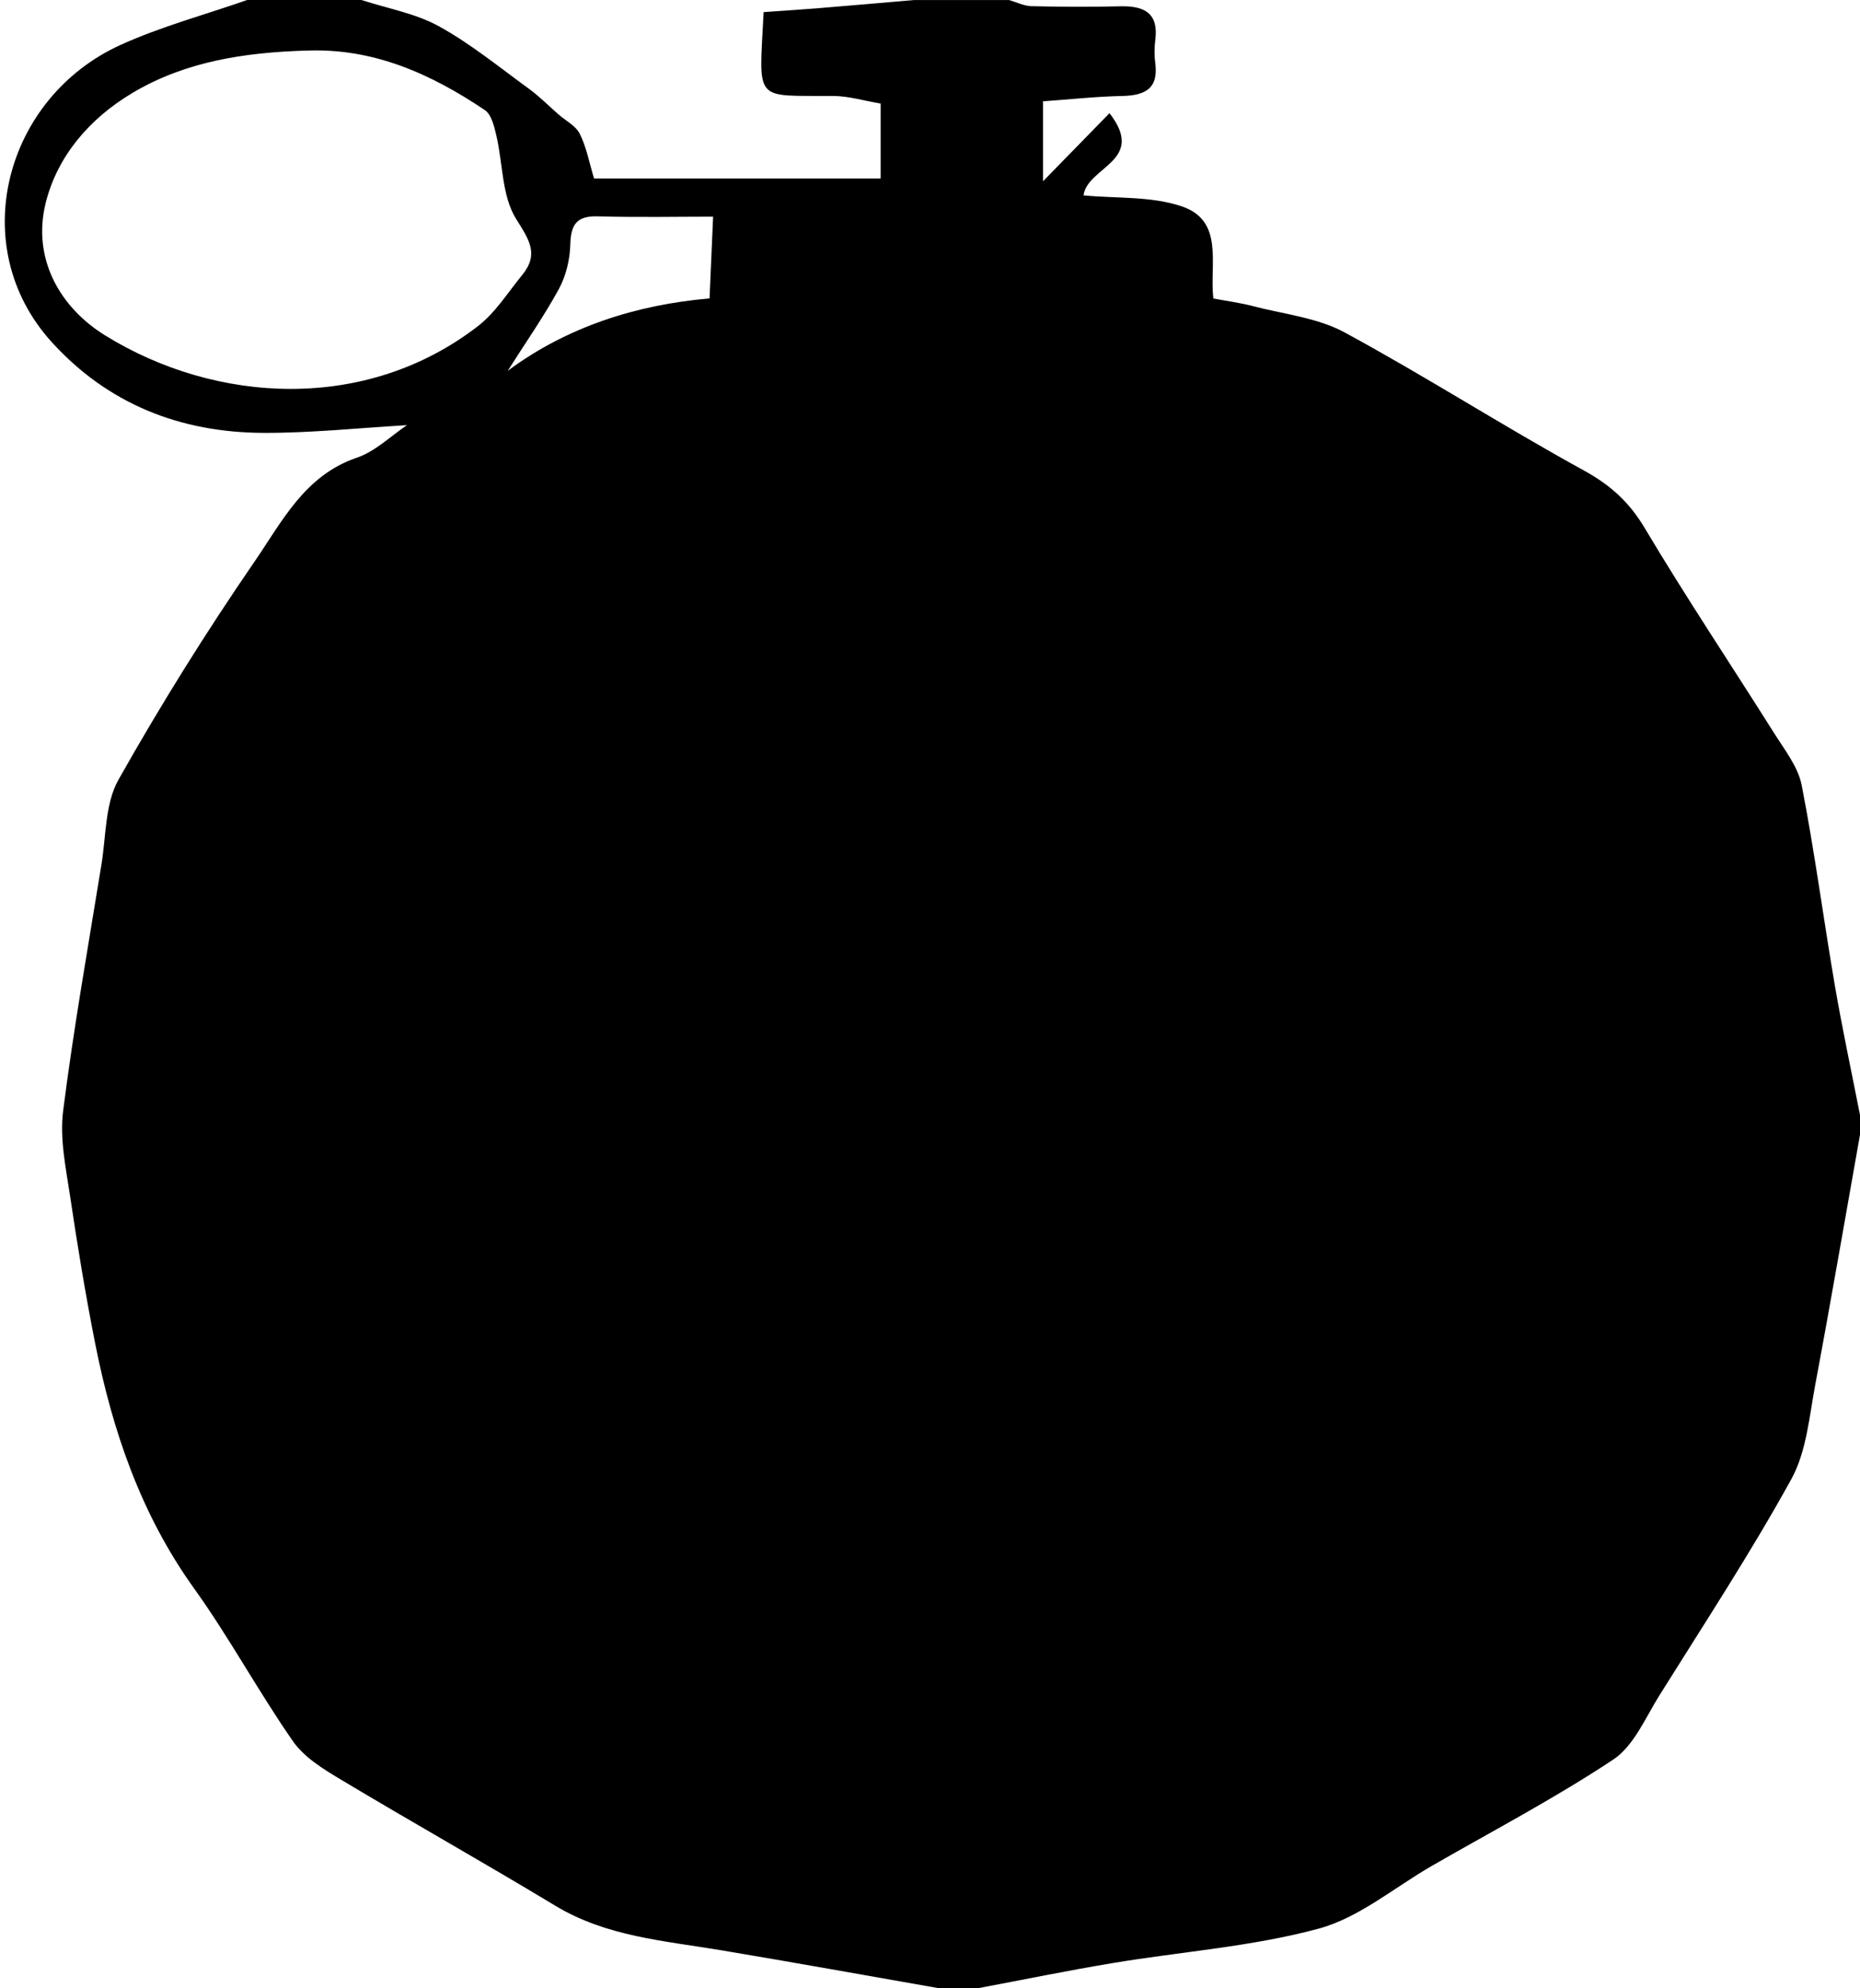 <svg id="Layer_1" data-name="Layer 1" xmlns="http://www.w3.org/2000/svg" viewBox="0 0 292 312">
  <g id="_8AzBBe.tif" data-name="8AzBBe.tif">
    <g>
      <path class="cls-1" d="m38.8,0C44.78,0,50.76,0,56.75,0c4.07,1.33,8.46,2.09,12.15,4.12,4.99,2.75,9.47,6.42,14.11,9.79,1.65,1.2,3.11,2.68,4.65,4.03,1.15,1.01,2.74,1.8,3.37,3.08,1.05,2.11,1.48,4.53,2.23,6.99,7.55,0,15.01,0,22.46,0s15.1,0,22.53,0v-11.76c-2.61-.44-5.01-1.17-7.4-1.19-12.66-.1-11.68,1.2-10.97-13.16,2.75-.2,5.58-.37,8.41-.6,5.06-.41,10.12-.86,15.18-1.29,4.98,0,9.97,0,14.95,0,1.17.33,2.33.93,3.51.96,4.65.11,9.3.13,13.95.02,3.77-.09,6.06,1.06,5.48,5.37-.15,1.15-.15,2.35,0,3.49.55,4.06-1.59,5.13-5.16,5.21-4.19.09-8.36.55-12.46.84v12.55c3.82-3.92,7.16-7.33,10.44-10.69,5.85,7.53-3.45,8.36-4.08,12.9,5.17.5,10.63.1,15.42,1.72,6.7,2.26,4.35,9.05,4.96,14.46,2.18.41,4.26.68,6.27,1.21,4.83,1.26,10.07,1.8,14.35,4.12,12.7,6.88,24.89,14.71,37.55,21.66,4.16,2.28,7.11,4.94,9.55,9.03,6.5,10.91,13.57,21.47,20.34,32.22,1.64,2.61,3.75,5.27,4.31,8.16,2.03,10.41,3.41,20.94,5.2,31.4,1.17,6.82,2.63,13.59,3.96,20.38v3c-2.33,13.07-4.57,26.16-7.02,39.2-.95,5.05-1.38,10.56-3.77,14.9-6.4,11.6-13.69,22.71-20.72,33.95-2.2,3.52-4.01,7.91-7.23,10.05-9.15,6.07-18.93,11.19-28.47,16.68-5.91,3.4-11.46,8.16-17.83,9.87-10.46,2.82-21.47,3.59-32.22,5.38-7.12,1.18-14.2,2.64-21.3,3.97h-5.98c-11.44-2-22.87-4.07-34.32-5.98-8.9-1.49-17.96-2.13-26.01-7-11.11-6.71-22.44-13.07-33.57-19.74-2.76-1.65-5.79-3.49-7.57-6.04-5.44-7.81-9.98-16.26-15.53-23.99-8.33-11.61-12.8-24.66-15.53-38.45-1.52-7.67-2.79-15.4-3.94-23.14-.66-4.41-1.64-9-1.09-13.33,1.64-12.95,3.93-25.81,6.02-38.7.73-4.48.56-9.55,2.67-13.29,6.6-11.71,13.74-23.15,21.36-34.23,4.3-6.25,7.86-13.52,16.05-16.3,2.94-1,5.39-3.45,7.88-5.11-7.6.44-15.09,1.24-22.57,1.21-12.97-.06-24.33-4.48-33.21-14.26C-5.51,38.68.74,15.29,18.95,7.04,25.32,4.15,32.17,2.32,38.8,0Zm9.14,7.94c-9.51.31-18.81,1.67-27.17,6.66-6.72,4-11.8,9.93-13.61,17.3-2.13,8.68,2.24,16.35,9.35,20.74,17.36,10.73,40.95,12.14,58.56-1.49,2.72-2.11,4.66-5.25,6.89-7.97,2.71-3.31,1.12-5.53-.95-8.85-2.24-3.6-2.06-8.68-3.09-13.07-.33-1.42-.77-3.29-1.8-3.98-8.49-5.71-17.59-9.81-28.18-9.33Zm64.01,26.06c-5.53,0-11.82.13-18.11-.05-3.33-.09-4.23,1.3-4.31,4.44-.06,2.34-.67,4.89-1.78,6.94-2.39,4.38-5.27,8.48-8.05,12.87,9.34-6.94,20.26-10.38,31.69-11.37.2-4.66.37-8.53.56-12.84Z"/>
    </g>
  </g>
</svg>